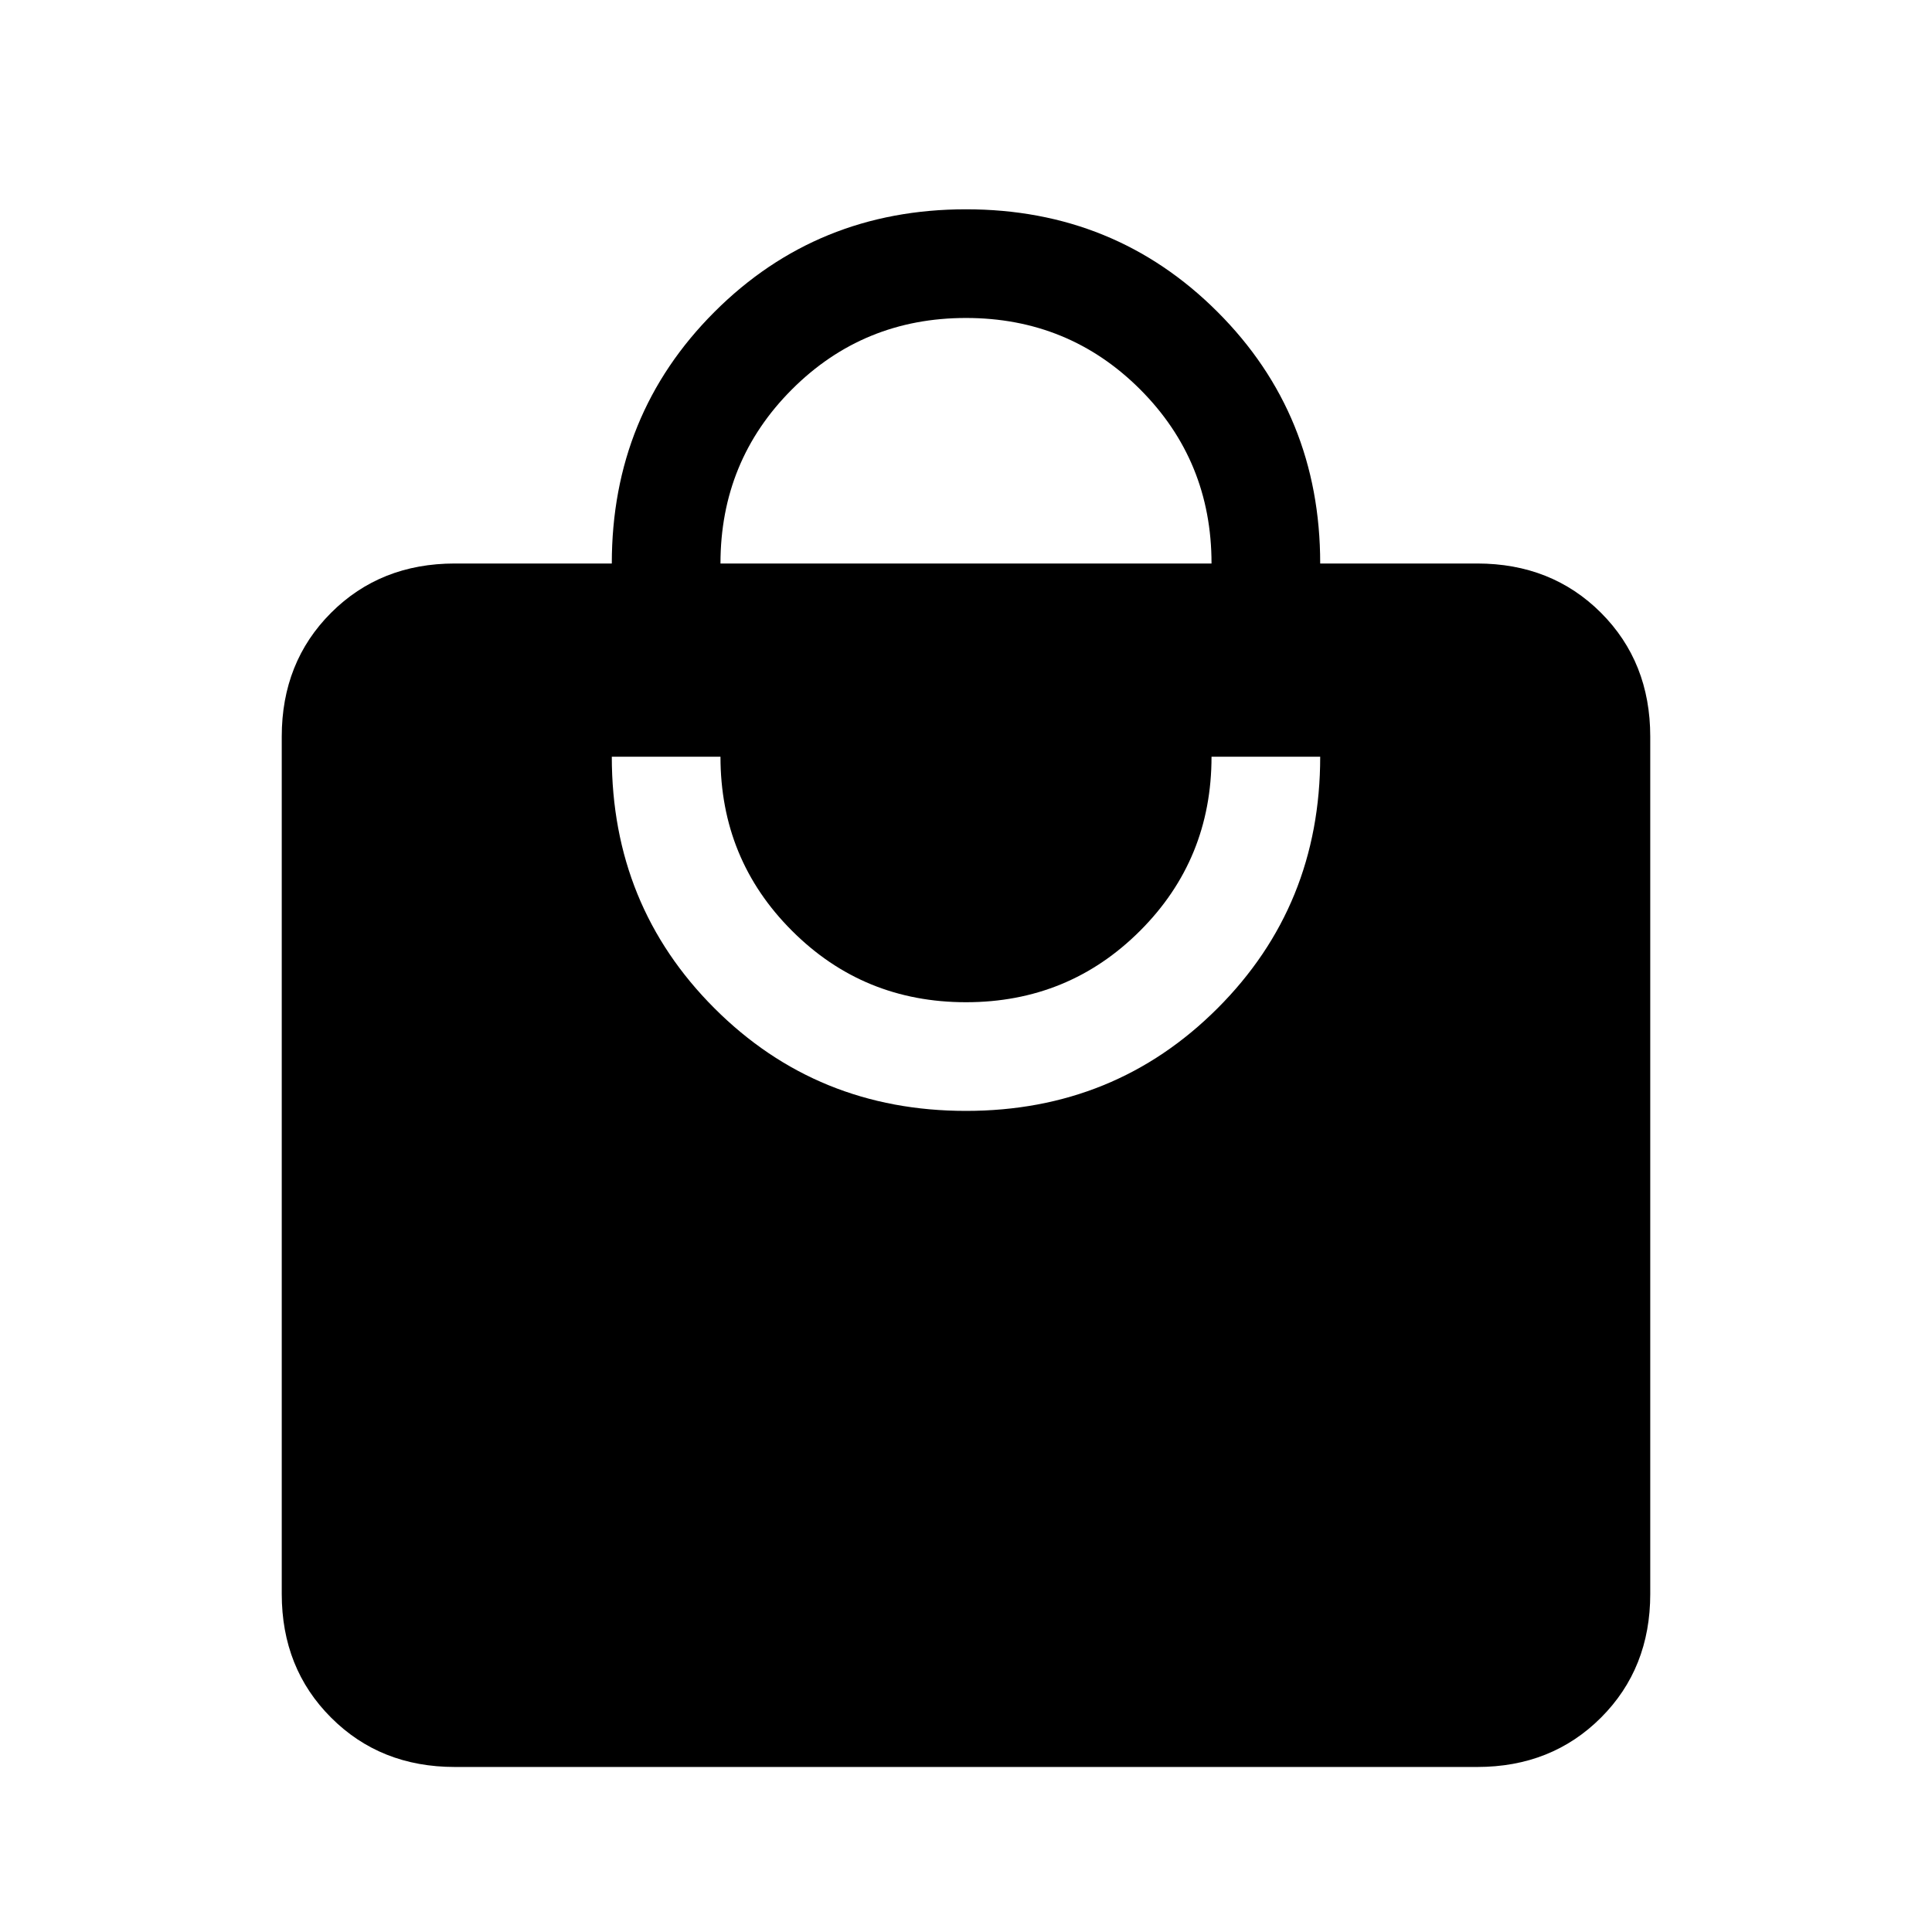 <svg xmlns="http://www.w3.org/2000/svg" height="24" width="24"><path d="M8.95 7h6.1q0-1.275-.887-2.163Q13.275 3.95 12 3.95t-2.162.887Q8.95 5.725 8.95 7ZM12 13.8q1.85 0 3.125-1.275T16.4 9.4h-1.35q0 1.275-.887 2.162-.888.888-2.163.888t-2.162-.888Q8.95 10.675 8.95 9.4H7.6q0 1.85 1.275 3.125T12 13.8Zm6.35 8.15H5.65q-.925 0-1.537-.613Q3.5 20.725 3.5 19.8V9.15q0-.925.613-1.538Q4.725 7 5.65 7H7.6q0-1.85 1.275-3.125T12 2.6q1.85 0 3.125 1.275T16.4 7h1.95q.925 0 1.538.612.612.613.612 1.538V19.8q0 .925-.612 1.537-.613.613-1.538.613Z"/></svg>